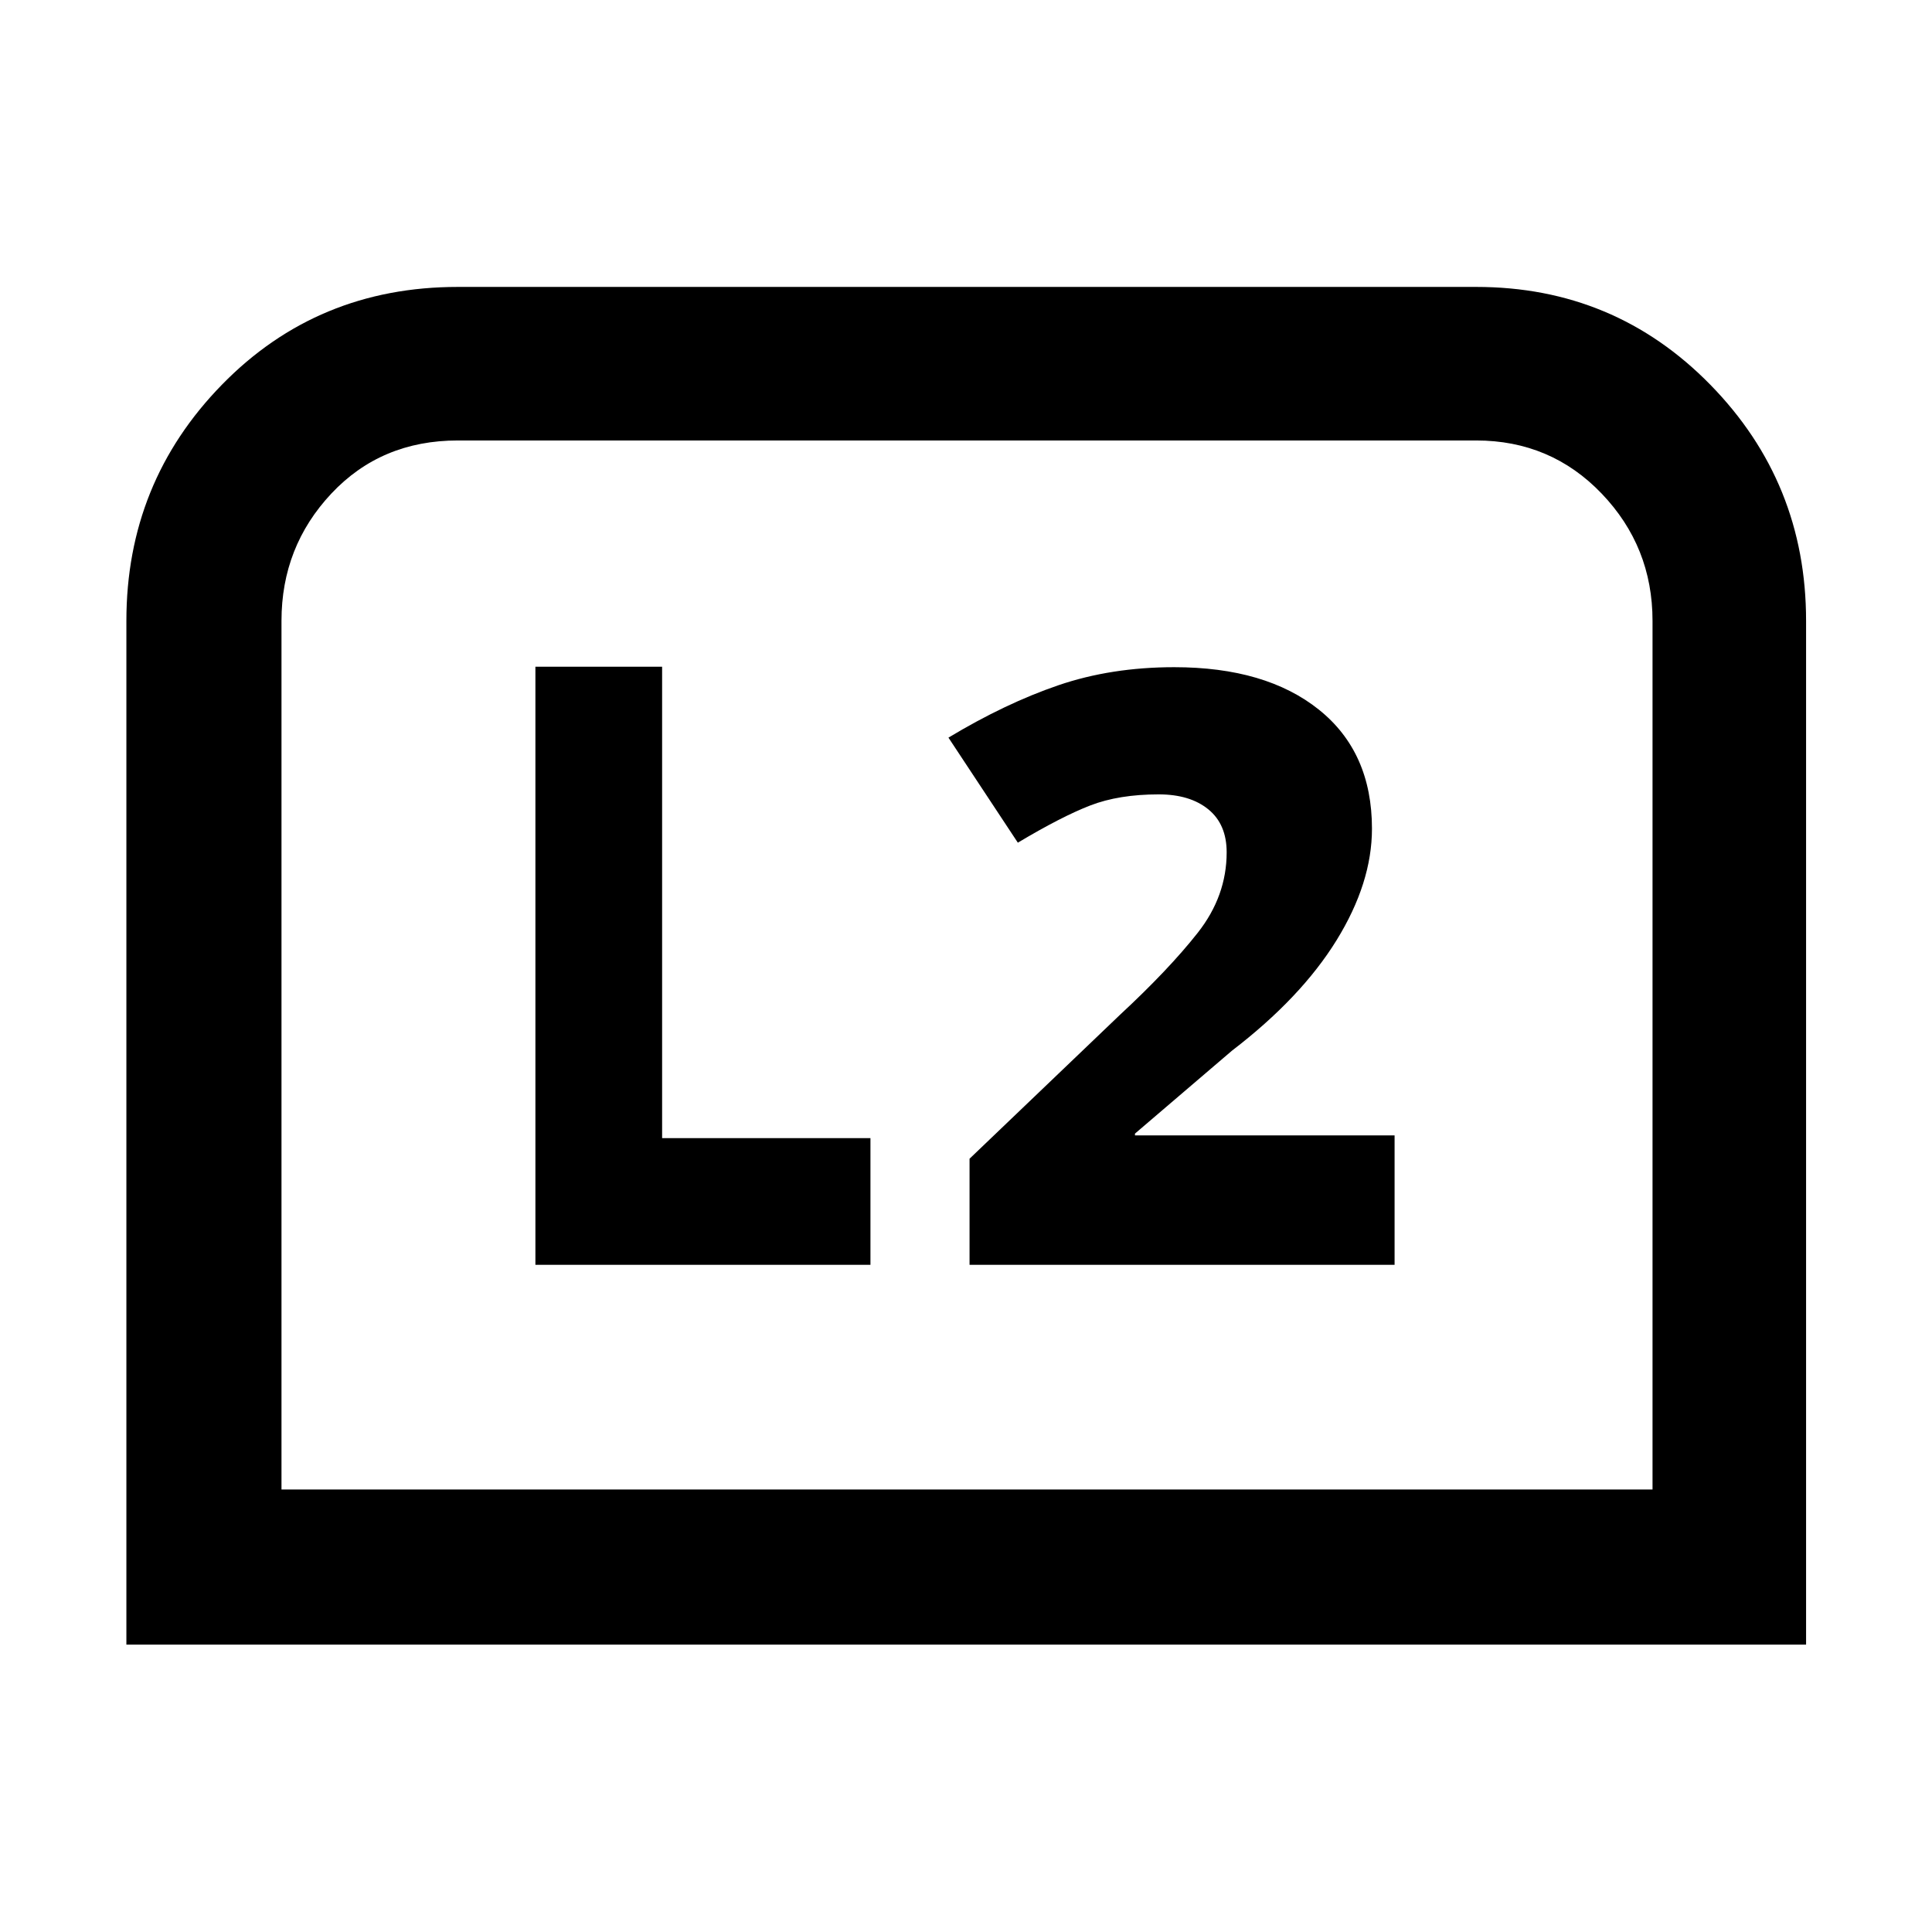 <svg xmlns="http://www.w3.org/2000/svg" height="48" viewBox="0 -960 960 960" width="48"><path d="M62.8-142.8v-508.72q0-68.72 47.47-117.32 47.46-48.59 117.21-48.59h506.04q68.72 0 116.32 48.59 47.59 48.6 47.59 117.32v508.72H62.8Zm77.07-77.07h681.26v-431.65q0-36.82-25.27-63.22-25.28-26.39-62.34-26.39H227.48q-38.06 0-62.84 26.39-24.77 26.4-24.77 63.22v431.65Zm0 0h681.26-681.26Zm341.89-111.65h211.2v-64.31h-129v-.89l48.24-41.24q34.28-26.28 51.9-54.8 17.62-28.52 17.62-55.48 0-38.02-26.36-59.13t-71.89-21.11q-31.33 0-57.64 9-26.31 9-54.55 26l34.48 52.2q21.76-13 36-18.5 14.24-5.5 34-5.5 15.52 0 24.64 7.43 9.12 7.42 9.12 21.36 0 21.73-14.38 39.99t-38.66 40.78l-74.72 71.48v52.72Zm-215.72 0h166.48v-62.96H329v-234.24h-62.96v297.2Z"/></svg>